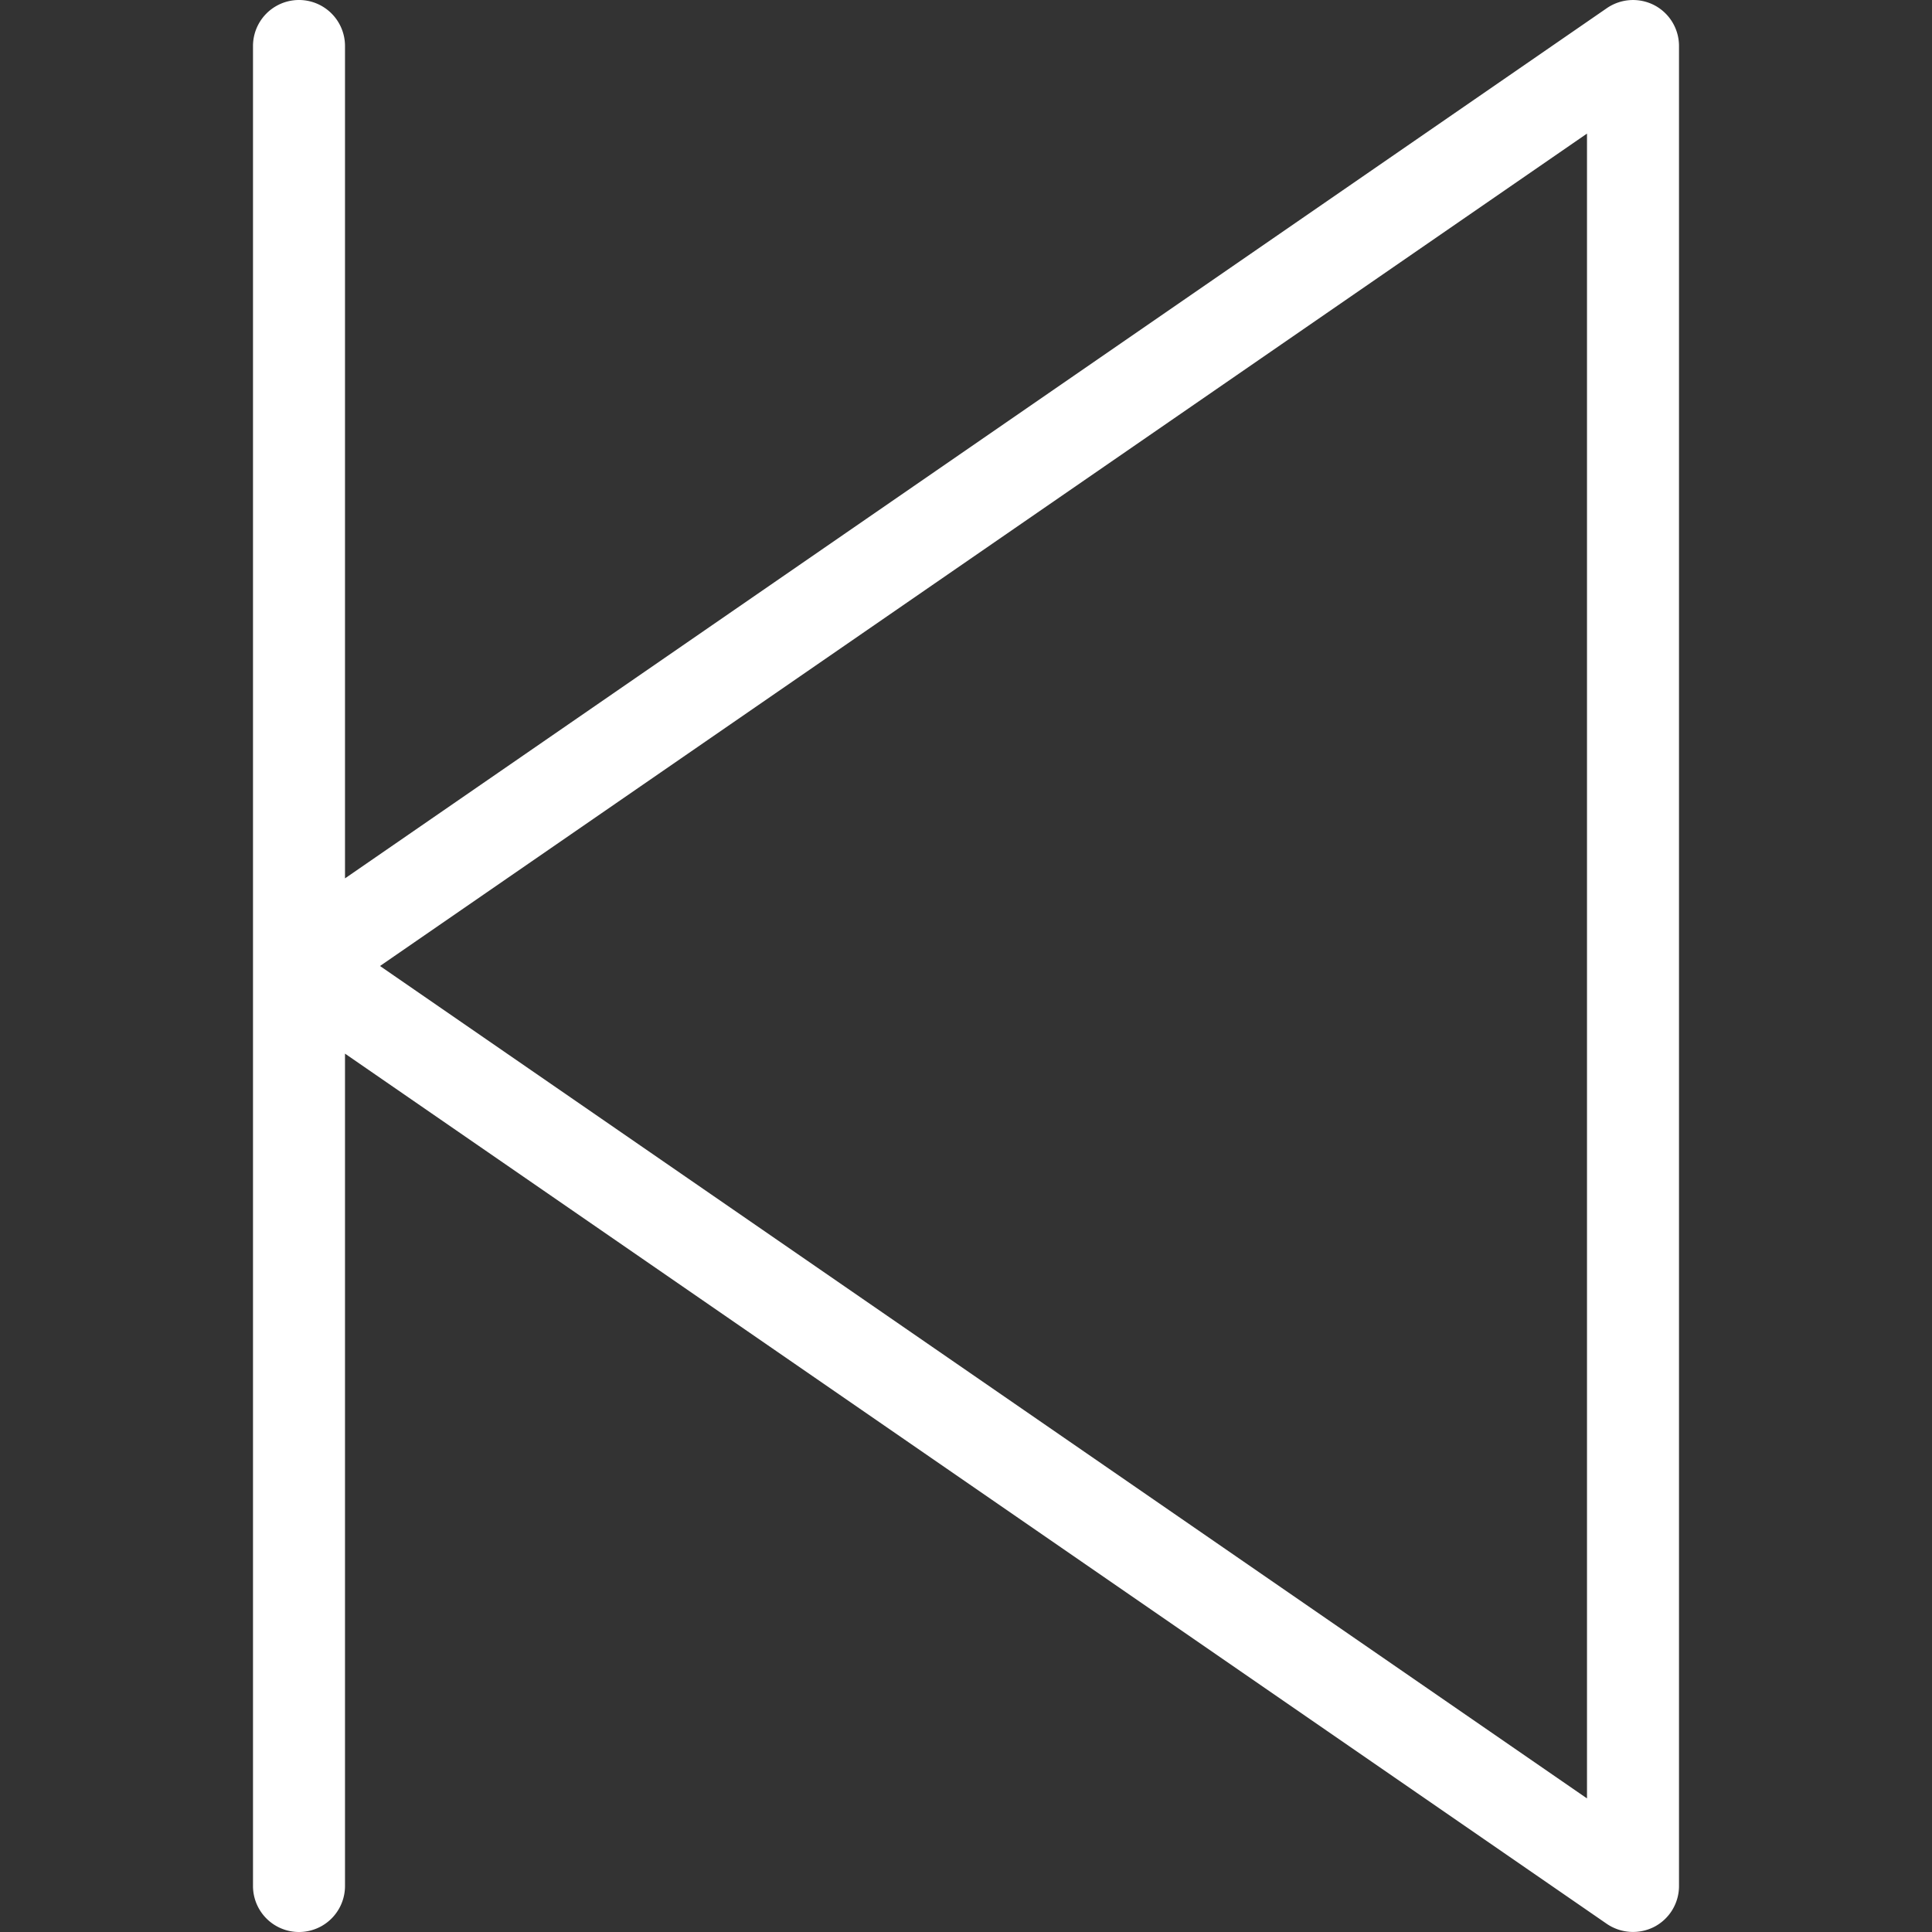 <?xml version="1.0" encoding="UTF-8" standalone="no"?>
<svg viewBox="0 0 1024 1024" version="1.1" xmlns="http://www.w3.org/2000/svg" width="64" height="64"><rect x="0" y="0" width="1024" height="1024" fill="#333333" stroke="none"/><path d="M876.861 2.779a24.503 24.503 0 0 0-25.186 1.536L182.857 465.554V24.381a24.381 24.381 0 1 0-48.762 0v975.238a24.381 24.381 0 1 0 48.762 0V558.446l668.818 461.263a24.674 24.674 0 0 0 25.186 1.512A24.381 24.381 0 0 0 889.905 999.619V24.381a24.381 24.381 0 0 0-13.044-21.602zM841.143 953.198L201.411 512 841.143 70.802v882.395z" fill="#FFFFFF" ></path></svg>